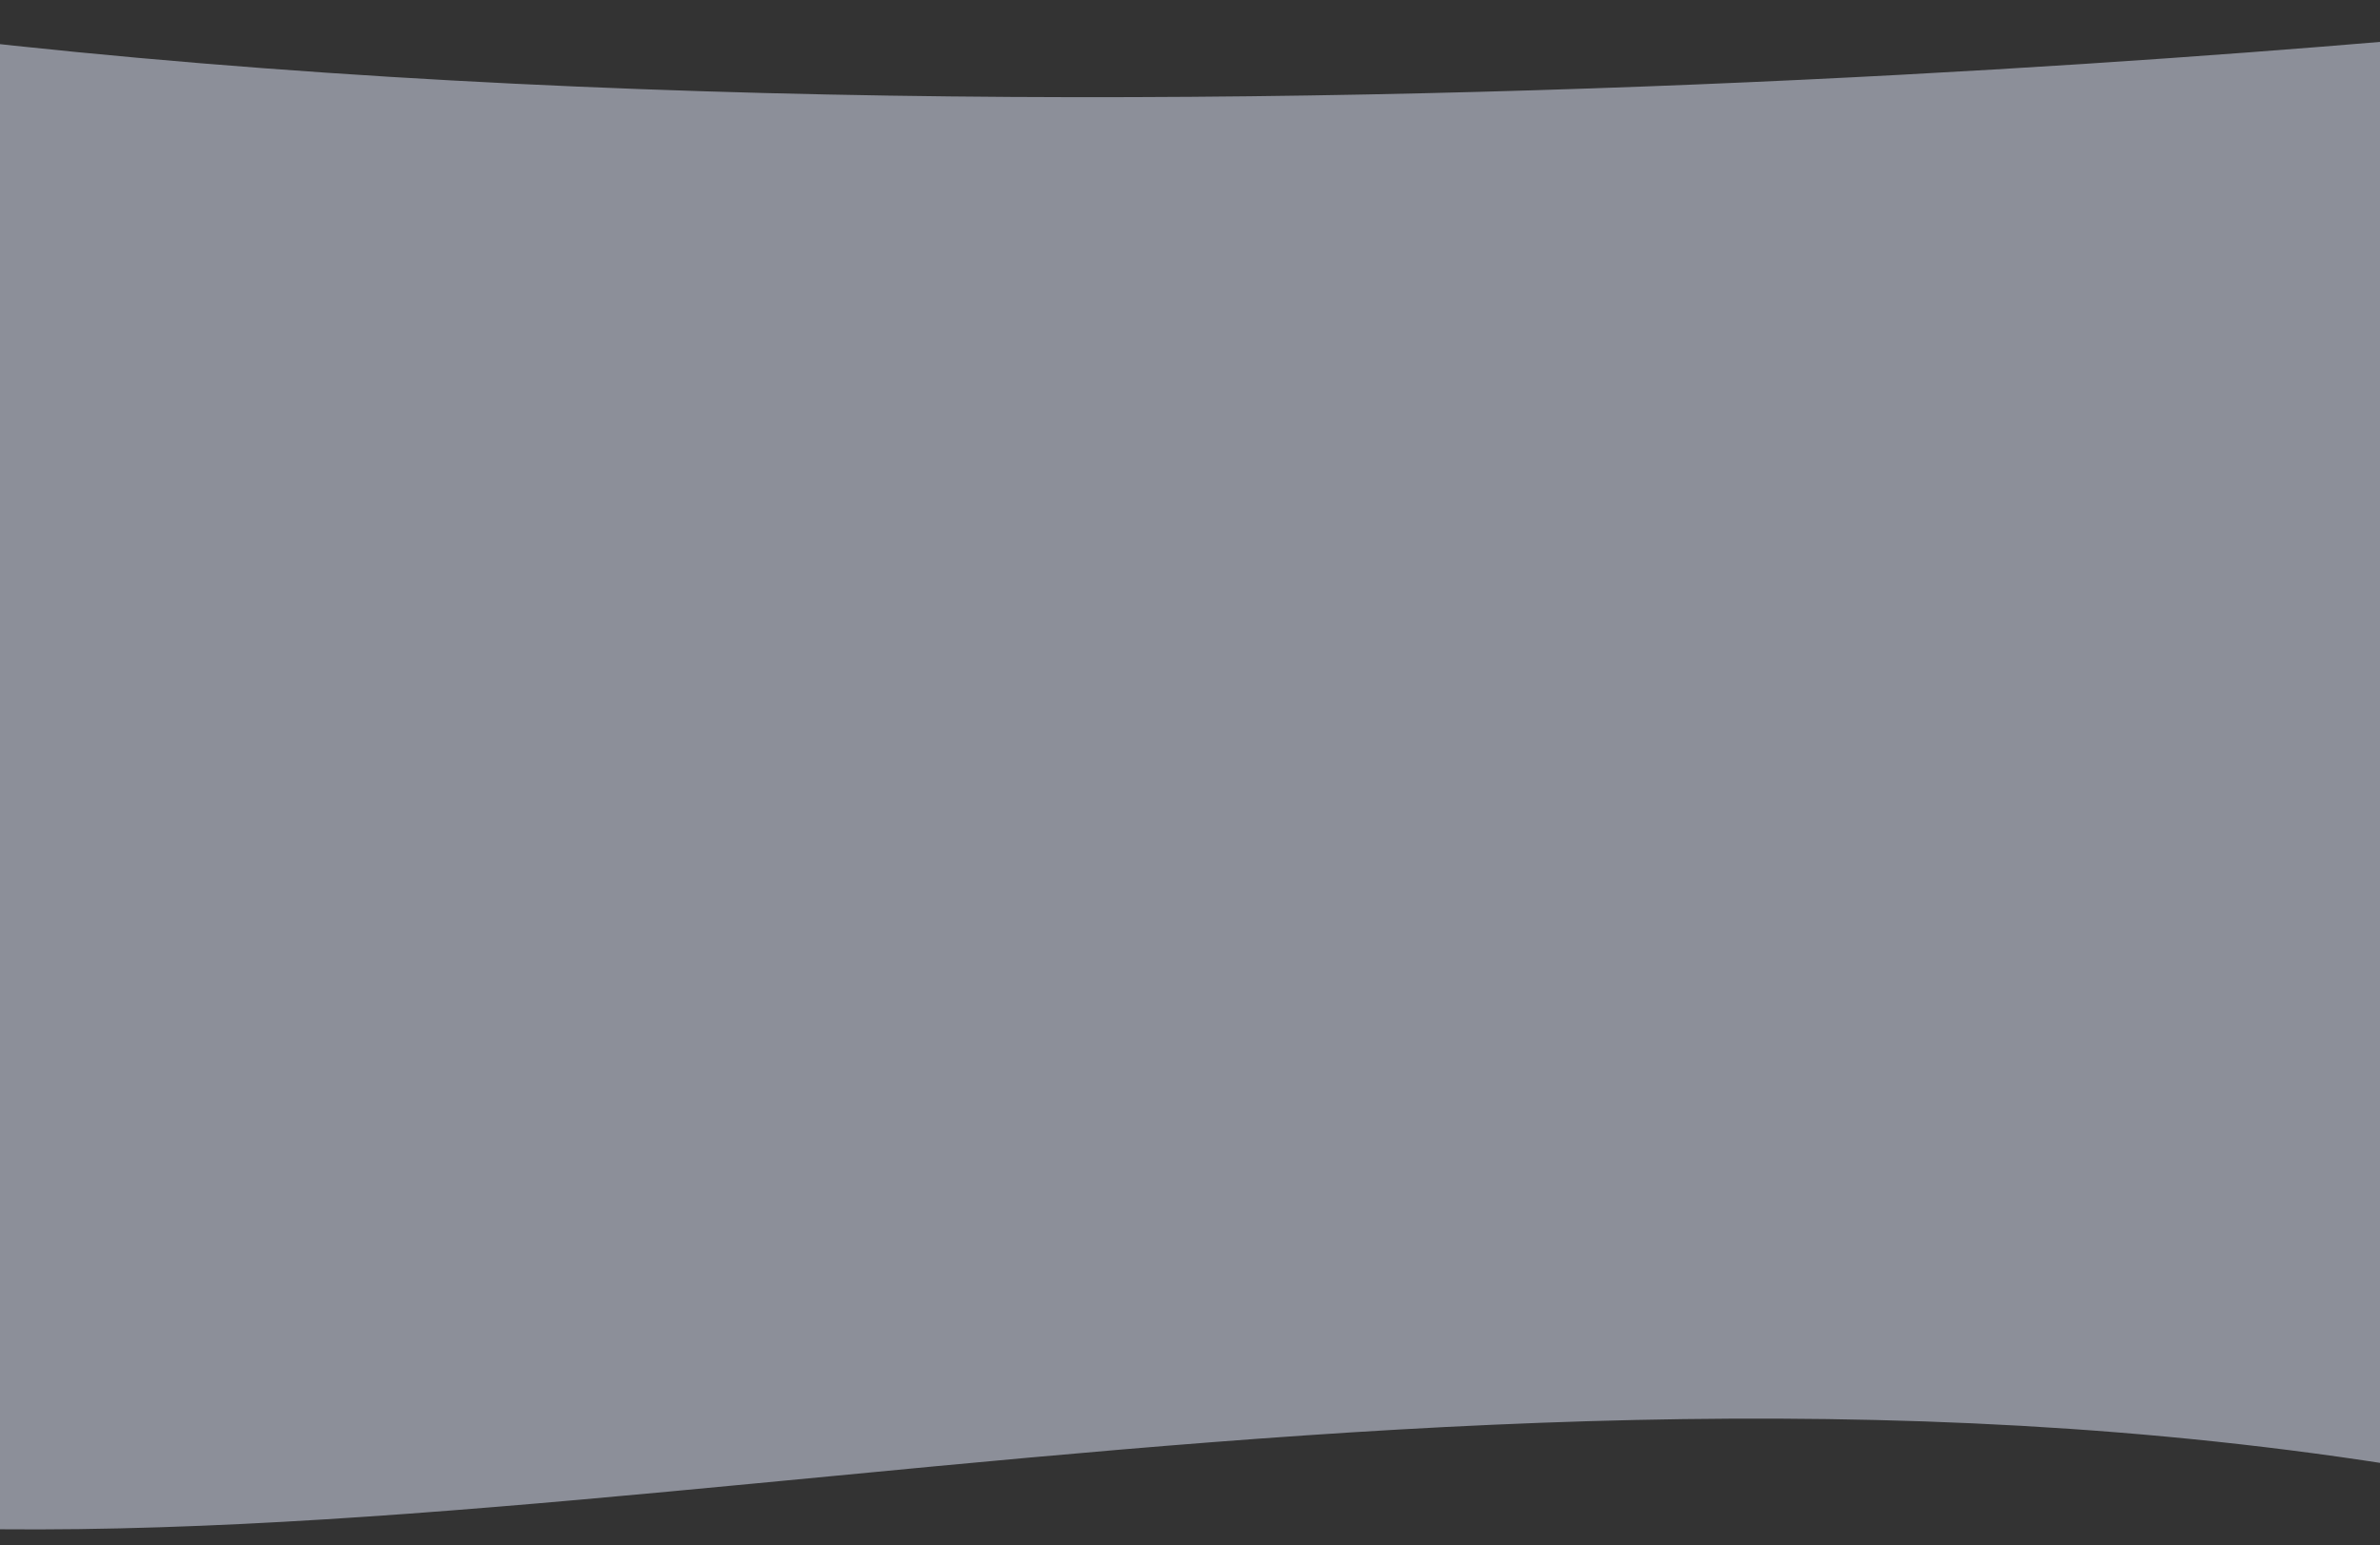 <svg width="1440" height="935" fill="none" xmlns="http://www.w3.org/2000/svg"><rect width="100%" height="100%" fill="#333333" stroke="none"/><path opacity=".5" d="M-139.904 9.266c780.723 111.473 1748.434 0 1748.434 0s636.23 1065.044 0 909.247c-636.237-155.794-1265.187 45.664-1748.434 0-483.248-45.663-780.724-1020.721 0-909.247Z" fill="#E7ECFF"/></svg>